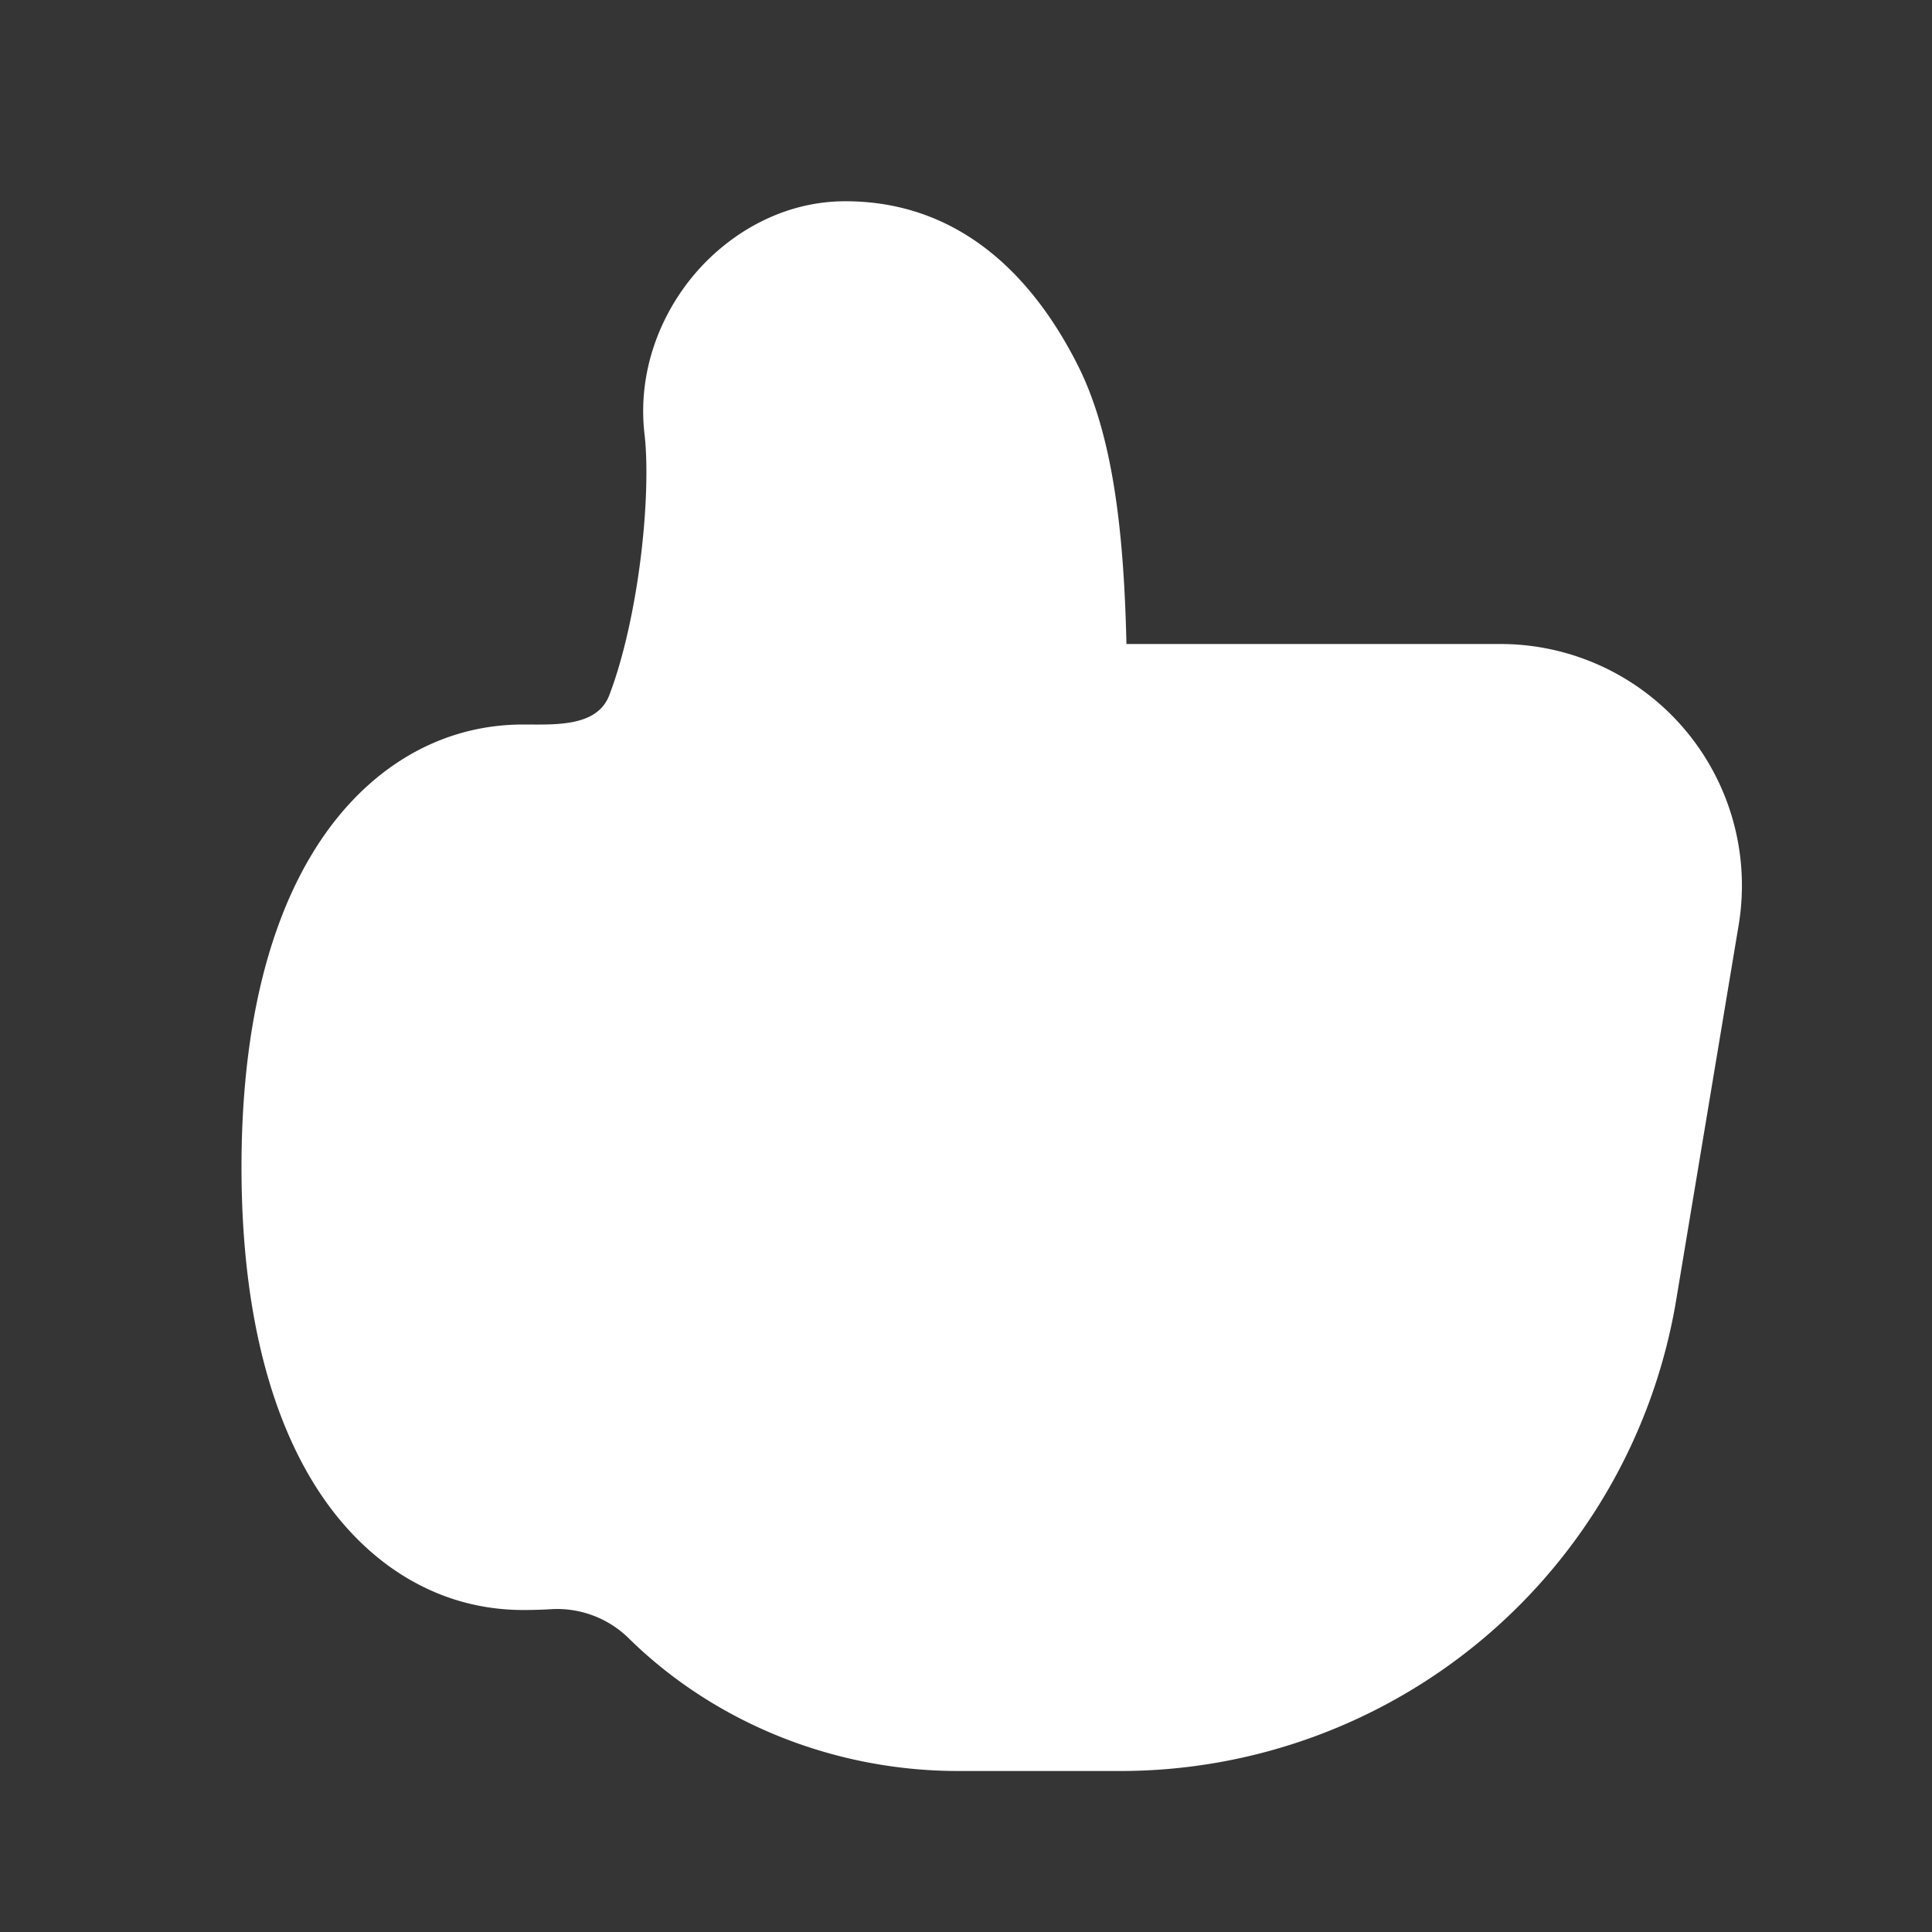 <svg xmlns="http://www.w3.org/2000/svg" width="24" height="24" fill="none"><rect width="100%" height="100%" fill="#333333" stroke="none"/><path fill="#fff" fill-opacity=".01" d="M24 0v24H0V0z"/><path fill="#FFFFFF" d="M10.5 2.5c-.769 0-1.433.392-1.868.901-.437.513-.716 1.23-.625 1.998.04.343.03.91-.05 1.547-.08.632-.218 1.248-.39 1.694-.152.394-.68.36-1.067.36-1.108 0-2.028.621-2.624 1.609-.58.96-.876 2.285-.876 3.891 0 1.607.297 2.932.876 3.892C4.472 19.379 5.392 20 6.5 20c.116 0 .23-.003.345-.01.357-.022.71.11.965.361C8.87 21.394 10.349 22 11.904 22h2.013a7 7 0 0 0 6.905-5.85l.776-4.657A3 3 0 0 0 18.64 8h-4.647c-.011-.491-.036-1.01-.093-1.508-.075-.653-.213-1.357-.504-1.94-.6-1.2-1.54-2.052-2.895-2.052"/></svg>